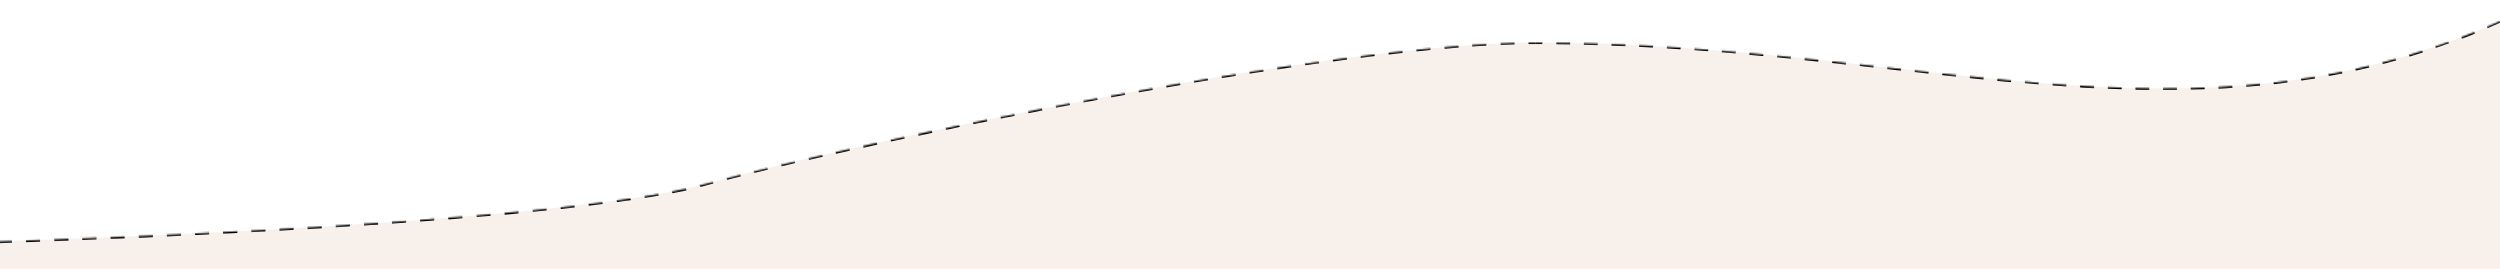 <?xml version="1.0" encoding="utf-8"?>
<!-- Generator: Adobe Illustrator 24.1.3, SVG Export Plug-In . SVG Version: 6.00 Build 0)  -->
<svg version="1.1" id="Layer_1" xmlns="http://www.w3.org/2000/svg" xmlns:xlink="http://www.w3.org/1999/xlink" x="0px" y="0px"
	 viewBox="0 0 1440 154.8" style="enable-background:new 0 0 1440 154.8;" xml:space="preserve">
<style type="text/css">
	.st0{fill:#F8F1EB;}
	.st1{fill:#FFFFFF;filter:url(#Adobe_OpacityMaskFilter);}
	.st2{mask:url(#path-1-inside-1_577_2781_1_);}
</style>
<path class="st0" d="M-29.5,139.9c0,0,345.6-9,436.4-34.1c90.8-24.7,360.1-81.3,477.5-81.3c232.4,0,392.4,73.3,580.6-24.4v1500.8
	c0,0-349.3-2.1-638.6,58.8c-289.3,60.9-594.6-93.9-858.4,80.4"/>
<defs>
	<filter id="Adobe_OpacityMaskFilter" filterUnits="userSpaceOnUse" x="-32.6" y="-1.6" width="1498.6" height="1642.5">
		<feColorMatrix  type="matrix" values="1 0 0 0 0  0 1 0 0 0  0 0 1 0 0  0 0 0 1 0"/>
	</filter>
</defs>
<mask maskUnits="userSpaceOnUse" x="-32.6" y="-1.6" width="1498.6" height="1642.5" id="path-1-inside-1_577_2781_1_">
	<path class="st1" d="M-29.5,139.9c0,0,345.6-9,436.4-34.1c90.8-24.7,360.1-81.3,477.5-81.3c232.4,0,392.4,73.3,580.6-24.4v1500.8
		c0,0-349.3-2.1-638.6,58.8c-289.3,60.9-594.6-93.9-858.4,80.4"/>
</mask>
<path class="st2" d="M406.9,105.8l-0.1-0.5h0L406.9,105.8z M1465,0h0.5v-0.8l-0.7,0.4L1465,0z M1465,1500.8v0.5h0.5v-0.5H1465z
	 M826.4,1559.6l0.1,0.5L826.4,1559.6z M-31.7,1640.4c1.1-0.7,2.2-1.5,3.4-2.2l-0.5-0.8c-1.1,0.7-2.3,1.5-3.4,2.2L-31.7,1640.4z
	 M-21.6,1633.9c2.3-1.4,4.5-2.8,6.8-4.2l-0.5-0.8c-2.3,1.4-4.5,2.8-6.8,4.2L-21.6,1633.9z M-8,1625.7c2.3-1.3,4.6-2.7,6.9-4
	l-0.5-0.9c-2.3,1.3-4.6,2.6-7,4L-8,1625.7z M5.9,1617.9c2.3-1.3,4.7-2.5,7-3.7l-0.5-0.9c-2.3,1.2-4.7,2.5-7,3.7L5.9,1617.9z
	 M20,1610.6c2.4-1.2,4.8-2.4,7.2-3.5l-0.4-0.9c-2.4,1.1-4.8,2.3-7.2,3.5L20,1610.6z M34.4,1603.7c2.4-1.1,4.8-2.2,7.2-3.2l-0.4-0.9
	c-2.4,1-4.8,2.1-7.2,3.2L34.4,1603.7z M48.9,1597.3c2.5-1,4.9-2,7.4-3l-0.4-0.9c-2.5,1-4.9,2-7.4,3L48.9,1597.3z M63.7,1591.4
	c2.5-1,5-1.9,7.4-2.8l-0.3-0.9c-2.5,0.9-5,1.8-7.5,2.8L63.7,1591.4z M78.7,1586c2.5-0.9,5-1.7,7.5-2.5l-0.3-0.9
	c-2.5,0.8-5,1.7-7.6,2.5L78.7,1586z M93.8,1581.1c2.5-0.8,5.1-1.6,7.6-2.3l-0.3-1c-2.6,0.8-5.1,1.5-7.7,2.3L93.8,1581.1z
	 M109.1,1576.6c2.6-0.7,5.1-1.4,7.7-2.1l-0.3-1c-2.6,0.7-5.1,1.4-7.7,2.1L109.1,1576.6z M124.5,1572.6c2.6-0.6,5.2-1.2,7.8-1.8
	l-0.2-1c-2.6,0.6-5.2,1.2-7.8,1.8L124.5,1572.6z M140,1569c2.6-0.6,5.2-1.1,7.8-1.6l-0.2-1c-2.6,0.5-5.2,1.1-7.8,1.6L140,1569z
	 M155.6,1565.9c2.6-0.5,5.2-1,7.8-1.4l-0.2-1c-2.6,0.4-5.2,0.9-7.9,1.4L155.6,1565.9z M171.3,1563.2c2.6-0.4,5.2-0.8,7.9-1.2l-0.1-1
	c-2.6,0.4-5.3,0.8-7.9,1.2L171.3,1563.2z M187.1,1560.9c2.6-0.3,5.3-0.7,7.9-1l-0.1-1c-2.6,0.3-5.3,0.7-7.9,1L187.1,1560.9z
	 M202.9,1559c2.6-0.3,5.3-0.6,7.9-0.8l-0.1-1c-2.6,0.3-5.3,0.5-7.9,0.8L202.9,1559z M218.7,1557.4c2.6-0.2,5.3-0.4,7.9-0.6l-0.1-1
	c-2.7,0.2-5.3,0.4-8,0.6L218.7,1557.4z M234.6,1556.2c2.6-0.2,5.3-0.3,7.9-0.5l-0.1-1c-2.7,0.1-5.3,0.3-8,0.5L234.6,1556.2z
	 M250.5,1555.4c2.6-0.1,5.3-0.2,8-0.3l0-1c-2.7,0.1-5.3,0.2-8,0.3L250.5,1555.4z M266.4,1554.8c2.7-0.1,5.3-0.1,8-0.2l0-1
	c-2.7,0.1-5.3,0.1-8,0.2L266.4,1554.8z M282.3,1554.5c2.7,0,5.3,0,8-0.1l0-1c-2.7,0-5.3,0-8,0.1L282.3,1554.5z M298.2,1554.4
	c2.7,0,5.3,0,8,0.1l0-1c-2.7,0-5.3,0-8-0.1L298.2,1554.4z M314.2,1554.6c2.7,0.1,5.3,0.1,8,0.2l0-1c-2.7-0.1-5.3-0.1-8-0.2
	L314.2,1554.6z M330.1,1555c2.7,0.1,5.3,0.2,8,0.3l0-1c-2.7-0.1-5.3-0.2-8-0.3L330.1,1555z M346,1555.6c2.7,0.1,5.3,0.2,8,0.3l0-1
	c-2.7-0.1-5.3-0.2-8-0.3L346,1555.6z M361.9,1556.3c2.6,0.1,5.3,0.3,7.9,0.4l0.1-1c-2.7-0.1-5.3-0.3-7.9-0.4L361.9,1556.3z
	 M377.8,1557.2c2.7,0.2,5.3,0.3,8,0.5l0.1-1c-2.7-0.2-5.3-0.3-8-0.5L377.8,1557.2z M393.7,1558.2c2.6,0.2,5.3,0.3,7.9,0.5l0.1-1
	c-2.6-0.2-5.3-0.4-7.9-0.5L393.7,1558.2z M409.6,1559.3c2.6,0.2,5.3,0.4,7.9,0.6l0.1-1c-2.7-0.2-5.3-0.4-8-0.6L409.6,1559.3z
	 M425.5,1560.5c2.6,0.2,5.3,0.4,7.9,0.6l0.1-1c-2.6-0.2-5.3-0.4-7.9-0.6L425.5,1560.5z M441.4,1561.7c2.6,0.2,5.3,0.4,7.9,0.6l0.1-1
	c-2.6-0.2-5.3-0.4-7.9-0.7L441.4,1561.7z M457.3,1563c2.6,0.2,5.3,0.4,7.9,0.7l0.1-1c-2.6-0.2-5.3-0.4-7.9-0.7L457.3,1563z
	 M473.2,1564.3c2.6,0.2,5.3,0.4,7.9,0.7l0.1-1c-2.6-0.2-5.3-0.4-7.9-0.7L473.2,1564.3z M489.1,1565.7c2.6,0.2,5.3,0.4,7.9,0.7l0.1-1
	c-2.6-0.2-5.3-0.4-7.9-0.7L489.1,1565.7z M504.9,1567c2.6,0.2,5.3,0.4,7.9,0.7l0.1-1c-2.6-0.2-5.3-0.4-7.9-0.7L504.9,1567z
	 M520.8,1568.3c2.6,0.2,5.3,0.4,7.9,0.6l0.1-1c-2.6-0.2-5.3-0.4-7.9-0.6L520.8,1568.3z M536.7,1569.5c2.6,0.2,5.3,0.4,7.9,0.6l0.1-1
	c-2.6-0.2-5.3-0.4-7.9-0.6L536.7,1569.5z M552.6,1570.7c2.7,0.2,5.3,0.4,8,0.5l0.1-1c-2.7-0.2-5.3-0.4-7.9-0.5L552.6,1570.7z
	 M568.5,1571.7c2.7,0.2,5.3,0.3,8,0.5l0.1-1c-2.6-0.2-5.3-0.3-7.9-0.5L568.5,1571.7z M584.4,1572.7c2.7,0.2,5.3,0.3,8,0.4l0.1-1
	c-2.7-0.1-5.3-0.3-8-0.4L584.4,1572.7z M600.3,1573.5c2.7,0.1,5.3,0.2,8,0.4l0-1c-2.7-0.1-5.3-0.2-8-0.4L600.3,1573.5z
	 M616.3,1574.2c2.7,0.1,5.3,0.2,8,0.3l0-1c-2.7-0.1-5.3-0.2-8-0.3L616.3,1574.2z M632.2,1574.7c2.7,0.1,5.3,0.1,8,0.2l0-1
	c-2.7-0.1-5.3-0.1-8-0.2L632.2,1574.7z M648.1,1575.1c2.7,0,5.3,0.1,8,0.1l0-1c-2.7,0-5.3-0.1-8-0.1L648.1,1575.1z M664.1,1575.2
	c2.7,0,5.3,0,8,0l0-1c-2.7,0-5.3,0-8,0L664.1,1575.2z M680,1575.1c2.7,0,5.3-0.1,8-0.1l0-1c-2.7,0.1-5.3,0.1-8,0.1L680,1575.1z
	 M696,1574.8c2.7-0.1,5.3-0.2,8-0.3l0-1c-2.7,0.1-5.3,0.2-8,0.3L696,1574.8z M711.9,1574.2c2.7-0.1,5.3-0.3,8-0.4l-0.1-1
	c-2.6,0.2-5.3,0.3-8,0.4L711.9,1574.2z M727.8,1573.3c2.7-0.2,5.3-0.4,8-0.6l-0.1-1c-2.6,0.2-5.3,0.4-7.9,0.6L727.8,1573.3z
	 M743.7,1572.1c2.6-0.2,5.3-0.5,7.9-0.7l-0.1-1c-2.6,0.2-5.3,0.5-7.9,0.7L743.7,1572.1z M759.6,1570.6c2.6-0.3,5.3-0.6,7.9-0.9
	l-0.1-1c-2.6,0.3-5.3,0.6-7.9,0.9L759.6,1570.6z M775.4,1568.7c2.6-0.3,5.3-0.7,7.9-1.1l-0.1-1c-2.6,0.4-5.3,0.7-7.9,1.1
	L775.4,1568.7z M791.2,1566.5c2.6-0.4,5.3-0.8,7.9-1.2l-0.2-1c-2.6,0.4-5.2,0.8-7.9,1.2L791.2,1566.5z M806.9,1563.9
	c2.6-0.5,5.2-0.9,7.8-1.4l-0.2-1c-2.6,0.5-5.2,1-7.8,1.4L806.9,1563.9z M822.6,1560.9c1.3-0.3,2.6-0.5,3.9-0.8l-0.2-1
	c-1.3,0.3-2.6,0.5-3.9,0.8L822.6,1560.9z M826.5,1560.1c1.3-0.3,2.6-0.5,3.9-0.8l-0.2-1c-1.3,0.3-2.6,0.5-3.9,0.8L826.5,1560.1z
	 M838.3,1557.7c2.6-0.5,5.2-1.1,7.9-1.6l-0.2-1c-2.6,0.5-5.3,1.1-7.9,1.6L838.3,1557.7z M854.1,1554.5c2.6-0.5,5.2-1,7.9-1.5l-0.2-1
	c-2.6,0.5-5.2,1-7.9,1.5L854.1,1554.5z M869.8,1551.5c2.6-0.5,5.3-1,7.9-1.5l-0.2-1c-2.6,0.5-5.3,1-7.9,1.5L869.8,1551.5z
	 M885.6,1548.7c2.6-0.5,5.3-0.9,7.9-1.4l-0.2-1c-2.6,0.5-5.3,0.9-7.9,1.4L885.6,1548.7z M901.4,1545.9c2.6-0.5,5.3-0.9,7.9-1.3
	l-0.2-1c-2.6,0.4-5.3,0.9-7.9,1.3L901.4,1545.9z M917.3,1543.2c2.6-0.4,5.3-0.9,7.9-1.3l-0.2-1c-2.6,0.4-5.3,0.8-7.9,1.3
	L917.3,1543.2z M933.1,1540.7c2.6-0.4,5.3-0.8,7.9-1.2l-0.2-1c-2.6,0.4-5.3,0.8-7.9,1.2L933.1,1540.7z M949,1538.3
	c2.6-0.4,5.3-0.8,7.9-1.2l-0.1-1c-2.6,0.4-5.3,0.8-7.9,1.2L949,1538.3z M964.9,1535.9c2.7-0.4,5.3-0.8,8-1.1l-0.1-1
	c-2.7,0.4-5.3,0.8-8,1.1L964.9,1535.9z M980.8,1533.7c2.7-0.4,5.3-0.7,7.9-1.1l-0.1-1c-2.6,0.4-5.3,0.7-8,1.1L980.8,1533.7z
	 M996.7,1531.6c2.7-0.3,5.3-0.7,8-1l-0.1-1c-2.7,0.3-5.3,0.7-8,1L996.7,1531.6z M1012.6,1529.5c2.7-0.3,5.3-0.7,8-1l-0.1-1
	c-2.7,0.3-5.3,0.7-8,1L1012.6,1529.5z M1028.6,1527.6c2.7-0.3,5.3-0.6,8-1l-0.1-1c-2.7,0.3-5.3,0.6-8,1L1028.6,1527.6z
	 M1044.5,1525.7c2.7-0.3,5.3-0.6,8-0.9l-0.1-1c-2.7,0.3-5.3,0.6-8,0.9L1044.5,1525.7z M1060.5,1523.9c2.7-0.3,5.3-0.6,8-0.9l-0.1-1
	c-2.7,0.3-5.3,0.6-8,0.9L1060.5,1523.9z M1076.4,1522.2c2.7-0.3,5.3-0.6,8-0.8l-0.1-1c-2.7,0.3-5.3,0.6-8,0.8L1076.4,1522.2z
	 M1092.4,1520.5c2.7-0.3,5.3-0.5,8-0.8l-0.1-1c-2.7,0.3-5.3,0.5-8,0.8L1092.4,1520.5z M1108.4,1518.9c2.7-0.2,5.3-0.5,8-0.8l-0.1-1
	c-2.7,0.2-5.3,0.5-8,0.8L1108.4,1518.9z M1124.4,1517.5c2.7-0.2,5.3-0.5,8-0.7l-0.1-1c-2.7,0.2-5.3,0.5-8,0.7L1124.4,1517.5z
	 M1140.4,1516c2.7-0.2,5.3-0.5,8-0.7l-0.1-1c-2.7,0.2-5.3,0.5-8,0.7L1140.4,1516z M1156.3,1514.7c2.7-0.2,5.4-0.4,8.1-0.6l-0.1-1
	c-2.7,0.2-5.4,0.4-8.1,0.7L1156.3,1514.7z M1172.4,1513.4c2.7-0.2,5.3-0.4,7.9-0.6l-0.1-1c-2.6,0.2-5.3,0.4-7.9,0.6L1172.4,1513.4z
	 M1188.4,1512.2c2.7-0.2,5.3-0.4,8-0.6l-0.1-1c-2.7,0.2-5.3,0.4-8,0.6L1188.4,1512.2z M1204.4,1511.1c2.7-0.2,5.4-0.4,8.1-0.6
	l-0.1-1c-2.7,0.2-5.3,0.4-8,0.6L1204.4,1511.1z M1220.4,1510c2.7-0.2,5.3-0.3,8-0.5l-0.1-1c-2.6,0.2-5.3,0.3-7.9,0.5L1220.4,1510z
	 M1236.5,1508.9c2.7-0.2,5.4-0.3,8-0.5l-0.1-1c-2.7,0.2-5.3,0.3-8,0.5L1236.5,1508.9z M1252.4,1508c2.7-0.2,5.4-0.3,8.1-0.5l-0.1-1
	c-2.7,0.2-5.4,0.3-8.1,0.5L1252.4,1508z M1268.5,1507.1c2.7-0.1,5.3-0.3,7.9-0.4l0-1c-2.6,0.1-5.3,0.3-7.9,0.4L1268.5,1507.1z
	 M1284.6,1506.2c2.7-0.1,5.4-0.3,8-0.4l0-1c-2.7,0.1-5.3,0.3-8,0.4L1284.6,1506.2z M1300.6,1505.5c2.7-0.1,5.4-0.2,8.1-0.4l-0.1-1
	c-2.7,0.1-5.4,0.2-8.1,0.4L1300.6,1505.5z M1316.6,1504.8c2.7-0.1,5.4-0.2,8.1-0.3l0-1c-2.7,0.1-5.3,0.2-8.1,0.3L1316.6,1504.8z
	 M1332.7,1504.1c2.7-0.1,5.3-0.2,7.9-0.3l0-1c-2.6,0.1-5.3,0.2-7.9,0.3L1332.7,1504.1z M1348.8,1503.5c2.7-0.1,5.3-0.2,7.9-0.3l0-1
	c-2.6,0.1-5.2,0.2-7.9,0.3L1348.8,1503.5z M1364.8,1503c2.7-0.1,5.4-0.2,8-0.2l0-1c-2.6,0.1-5.3,0.2-7.9,0.2L1364.8,1503z
	 M1380.9,1502.5c2.7-0.1,5.4-0.1,8-0.2l0-1c-2.6,0.1-5.2,0.1-8,0.2L1380.9,1502.5z M1396.9,1502.1c2.7-0.1,5.4-0.1,7.9-0.2l0-1
	c-2.6,0.1-5.2,0.1-7.9,0.2L1396.9,1502.1z M1413,1501.8c2.8-0.1,5.4-0.1,7.9-0.1l0-1c-2.5,0-5.2,0.1-7.9,0.1L1413,1501.8z
	 M1429,1501.5c2.9,0,5.6-0.1,8.1-0.1l0-1c-2.5,0-5.2,0.1-8.1,0.1L1429,1501.5z M1445.2,1501.4c3,0,5.7,0,8-0.1v-1c-2.4,0-5,0-8,0.1
	L1445.2,1501.4z M1461,1501.3c1.3,0,2.3,0,3,0c0.3,0,0.6,0,0.8,0c0.1,0,0.2,0,0.2,0c0,0,0,0,0,0s0,0,0,0h0l0,0l0,0c0,0,0,0,0-0.5
	s0-0.5,0-0.5l0,0l0,0l0,0h0c0,0,0,0-0.1,0c0,0-0.1,0-0.2,0c-0.2,0-0.4,0-0.8,0c-0.7,0-1.7,0-3,0V1501.3z M1465.5,1500.8v-4h-1v4
	H1465.5z M1465.5,1488.8v-8h-1v8H1465.5z M1465.5,1472.9v-8h-1v8H1465.5z M1465.5,1456.9v-8h-1v8H1465.5z M1465.5,1440.9v-8h-1v8
	H1465.5z M1465.5,1425v-8h-1v8H1465.5z M1465.5,1409v-8h-1v8H1465.5z M1465.5,1393v-8h-1v8H1465.5z M1465.5,1377.1v-8h-1v8H1465.5z
	 M1465.5,1361.1v-8h-1v8H1465.5z M1465.5,1345.1v-8h-1v8H1465.5z M1465.5,1329.2v-8h-1v8H1465.5z M1465.5,1313.2v-8h-1v8H1465.5z
	 M1465.5,1297.2v-8h-1v8H1465.5z M1465.5,1281.3v-8h-1v8H1465.5z M1465.5,1265.3v-8h-1v8H1465.5z M1465.5,1249.3v-8h-1v8H1465.5z
	 M1465.5,1233.4v-8h-1v8H1465.5z M1465.5,1217.4v-8h-1v8H1465.5z M1465.5,1201.4v-8h-1v8H1465.5z M1465.5,1185.5v-8h-1v8H1465.5z
	 M1465.5,1169.5v-8h-1v8H1465.5z M1465.5,1153.6v-8h-1v8H1465.5z M1465.5,1137.6v-8h-1v8H1465.5z M1465.5,1121.6v-8h-1v8H1465.5z
	 M1465.5,1105.7v-8h-1v8H1465.5z M1465.5,1089.7v-8h-1v8H1465.5z M1465.5,1073.7v-8h-1v8H1465.5z M1465.5,1057.8v-8h-1v8H1465.5z
	 M1465.5,1041.8v-8h-1v8H1465.5z M1465.5,1025.8v-8h-1v8H1465.5z M1465.5,1009.8v-8h-1v8H1465.5z M1465.5,993.9v-8h-1v8H1465.5z
	 M1465.5,977.9v-8h-1v8H1465.5z M1465.5,962v-8h-1v8H1465.5z M1465.5,946v-8h-1v8H1465.5z M1465.5,930v-8h-1v8H1465.5z
	 M1465.5,914.1v-8h-1v8H1465.5z M1465.5,898.1v-8h-1v8H1465.5z M1465.5,882.1v-8h-1v8H1465.5z M1465.5,866.2v-8h-1v8H1465.5z
	 M1465.5,850.2v-8h-1v8H1465.5z M1465.5,834.2v-8h-1v8H1465.5z M1465.5,818.3v-8h-1v8H1465.5z M1465.5,802.3v-8h-1v8H1465.5z
	 M1465.5,786.3v-8h-1v8H1465.5z M1465.5,770.4v-8h-1v8H1465.5z M1465.5,754.4v-8h-1v8H1465.5z M1465.5,738.4v-8h-1v8H1465.5z
	 M1465.5,722.5v-8h-1v8H1465.5z M1465.5,706.5v-8h-1v8H1465.5z M1465.5,690.5v-8h-1v8H1465.5z M1465.5,674.6v-8h-1v8H1465.5z
	 M1465.5,658.6v-8h-1v8H1465.5z M1465.5,642.6v-8h-1v8H1465.5z M1465.5,626.7v-8h-1v8H1465.5z M1465.5,610.7v-8h-1v8H1465.5z
	 M1465.5,594.7v-8h-1v8H1465.5z M1465.5,578.8v-8h-1v8H1465.5z M1465.5,562.8v-8h-1v8H1465.5z M1465.5,546.8v-8h-1v8H1465.5z
	 M1465.5,530.9v-8h-1v8H1465.5z M1465.5,514.9v-8h-1v8H1465.5z M1465.5,498.9v-8h-1v8H1465.5z M1465.5,483v-8h-1v8H1465.5z
	 M1465.5,467v-8h-1v8H1465.5z M1465.5,451v-8h-1v8H1465.5z M1465.5,435.1v-8h-1v8H1465.5z M1465.5,419.1v-8h-1v8H1465.5z
	 M1465.5,403.1v-8h-1v8H1465.5z M1465.5,387.2v-8h-1v8H1465.5z M1465.5,371.2v-8h-1v8H1465.5z M1465.5,355.2v-8h-1v8H1465.5z
	 M1465.5,339.3v-8h-1v8H1465.5z M1465.5,323.3v-8h-1v8H1465.5z M1465.5,307.3v-8h-1v8H1465.5z M1465.5,291.4v-8h-1v8H1465.5z
	 M1465.5,275.4v-8h-1v8H1465.5z M1465.5,259.4v-8h-1v8H1465.5z M1465.5,243.5v-8h-1v8H1465.5z M1465.5,227.5v-8h-1v8H1465.5z
	 M1465.5,211.6v-8h-1v8H1465.5z M1465.5,195.6v-8h-1v8H1465.5z M1465.5,179.6v-8h-1v8H1465.5z M1465.5,163.7v-8h-1v8H1465.5z
	 M1465.5,147.7v-8h-1v8H1465.5z M1465.5,131.7v-8h-1v8H1465.5z M1465.5,115.8v-8h-1v8H1465.5z M1465.5,99.8v-8h-1v8H1465.5z
	 M1465.5,83.8v-8h-1v8H1465.5z M1465.5,67.9v-8h-1v8H1465.5z M1465.5,51.9v-8h-1v8H1465.5z M1465.5,35.9v-8h-1v8H1465.5z M1465.5,20
	v-8h-1v8H1465.5z M1465.5,4V0h-1v4H1465.5z M1464.8-0.4c-1.2,0.6-2.4,1.2-3.6,1.8l0.5,0.9c1.2-0.6,2.4-1.2,3.6-1.8L1464.8-0.4z
	 M1454,5c-2.4,1.2-4.8,2.3-7.1,3.4l0.4,0.9c2.4-1.1,4.8-2.2,7.2-3.4L1454,5z M1439.6,11.7c-2.4,1.1-4.8,2.1-7.3,3.2l0.4,0.9
	c2.4-1,4.9-2.1,7.3-3.2L1439.6,11.7z M1425,17.9c-2.5,1-4.9,2-7.4,2.9l0.4,0.9c2.5-0.9,4.9-1.9,7.4-2.9L1425,17.9z M1410.1,23.6
	c-2.5,0.9-5,1.8-7.5,2.7l0.3,0.9c2.5-0.9,5-1.7,7.5-2.7L1410.1,23.6z M1395.1,28.8c-2.5,0.8-5.1,1.6-7.6,2.4l0.3,1
	c2.6-0.8,5.1-1.6,7.7-2.4L1395.1,28.8z M1379.8,33.3c-2.6,0.7-5.1,1.4-7.7,2.1l0.2,1c2.6-0.7,5.2-1.4,7.7-2.1L1379.8,33.3z
	 M1364.4,37.4c-2.6,0.6-5.2,1.2-7.8,1.8l0.2,1c2.6-0.6,5.2-1.2,7.8-1.8L1364.4,37.4z M1348.8,40.8c-2.6,0.5-5.2,1-7.8,1.5l0.2,1
	c2.6-0.5,5.2-1,7.8-1.5L1348.8,40.8z M1333.2,43.7c-2.6,0.4-5.2,0.8-7.9,1.2l0.1,1c2.6-0.4,5.2-0.8,7.9-1.2L1333.2,43.7z M1317.4,46
	c-2.6,0.3-5.3,0.7-7.9,1l0.1,1c2.6-0.3,5.3-0.6,7.9-1L1317.4,46z M1301.6,47.8c-2.6,0.3-5.3,0.5-7.9,0.7l0.1,1
	c2.7-0.2,5.3-0.5,7.9-0.7L1301.6,47.8z M1285.7,49.1c-2.7,0.2-5.3,0.3-7.9,0.5l0,1c2.7-0.1,5.3-0.3,8-0.5L1285.7,49.1z M1269.8,49.9
	c-2.7,0.1-5.3,0.2-8,0.2l0,1c2.7-0.1,5.3-0.1,8-0.2L1269.8,49.9z M1253.9,50.3c-2.7,0-5.3,0-8,0v1c2.7,0,5.3,0,8,0L1253.9,50.3z
	 M1238,50.3c-2.7,0-5.3-0.1-8-0.1l0,1c2.7,0.1,5.3,0.1,8,0.1L1238,50.3z M1222.1,49.9c-2.7-0.1-5.3-0.2-8-0.3l0,1
	c2.7,0.1,5.3,0.2,8,0.3L1222.1,49.9z M1206.1,49.3c-2.7-0.1-5.3-0.3-8-0.4l-0.1,1c2.7,0.2,5.3,0.3,8,0.4L1206.1,49.3z M1190.2,48.3
	c-2.6-0.2-5.3-0.4-7.9-0.6l-0.1,1c2.7,0.2,5.3,0.4,7.9,0.6L1190.2,48.3z M1174.3,47.1c-2.6-0.2-5.3-0.4-7.9-0.7l-0.1,1
	c2.7,0.2,5.3,0.4,7.9,0.7L1174.3,47.1z M1158.5,45.8c-2.6-0.2-5.3-0.5-7.9-0.7l-0.1,1c2.7,0.3,5.3,0.5,7.9,0.7L1158.5,45.8z
	 M1142.6,44.3c-2.6-0.3-5.3-0.5-7.9-0.8l-0.1,1c2.7,0.3,5.3,0.5,7.9,0.8L1142.6,44.3z M1126.8,42.6c-2.6-0.3-5.3-0.6-7.9-0.8l-0.1,1
	c2.7,0.3,5.3,0.6,7.9,0.8L1126.8,42.6z M1110.9,40.9c-2.6-0.3-5.3-0.6-8-0.9l-0.1,1c2.7,0.3,5.3,0.6,8,0.9L1110.9,40.9z
	 M1095.1,39.2c-2.6-0.3-5.3-0.6-7.9-0.9l-0.1,1c2.7,0.3,5.3,0.6,7.9,0.9L1095.1,39.2z M1079.2,37.4c-2.6-0.3-5.3-0.6-7.9-0.9l-0.1,1
	c2.6,0.3,5.3,0.6,7.9,0.9L1079.2,37.4z M1063.3,35.7c-2.6-0.3-5.3-0.6-7.9-0.9l-0.1,1c2.7,0.3,5.3,0.6,7.9,0.9L1063.3,35.7z
	 M1047.5,33.9c-2.6-0.3-5.3-0.6-7.9-0.8l-0.1,1c2.6,0.3,5.3,0.5,7.9,0.8L1047.5,33.9z M1031.6,32.3c-2.6-0.3-5.3-0.5-7.9-0.8l-0.1,1
	c2.7,0.3,5.3,0.5,7.9,0.8L1031.6,32.3z M1015.8,30.8c-2.7-0.2-5.3-0.5-8-0.7l-0.1,1c2.7,0.2,5.3,0.5,8,0.7L1015.8,30.8z M999.9,29.3
	c-2.6-0.2-5.3-0.5-8-0.7l-0.1,1c2.7,0.2,5.3,0.4,8,0.7L999.9,29.3z M984,28c-2.6-0.2-5.3-0.4-7.9-0.6l-0.1,1
	c2.7,0.2,5.3,0.4,7.9,0.6L984,28z M968.1,26.9c-2.6-0.2-5.3-0.3-7.9-0.5l-0.1,1c2.6,0.2,5.3,0.3,7.9,0.5L968.1,26.9z M952.2,25.9
	c-2.6-0.1-5.3-0.3-8-0.4l0,1c2.7,0.1,5.3,0.3,8,0.4L952.2,25.9z M936.3,25.1c-2.7-0.1-5.3-0.2-8-0.3l0,1c2.7,0.1,5.3,0.2,8,0.3
	L936.3,25.1z M920.3,24.5c-2.6-0.1-5.3-0.2-8-0.2l0,1c2.7,0.1,5.3,0.1,8,0.2L920.3,24.5z M904.3,24.1c-2.6,0-5.3-0.1-7.9-0.1l0,1
	c2.7,0,5.3,0.1,7.9,0.1L904.3,24.1z M888.4,23.9c-1.3,0-2.7,0-4,0v1c1.3,0,2.7,0,4,0L888.4,23.9z M884.4,23.9c-1.3,0-2.6,0-4,0l0,1
	c1.3,0,2.6,0,3.9,0V23.9z M872.3,24.1c-2.6,0.1-5.3,0.2-8,0.3l0,1c2.7-0.1,5.4-0.2,8-0.3L872.3,24.1z M856.2,24.8
	c-2.7,0.2-5.4,0.3-8.2,0.5l0.1,1c2.8-0.2,5.5-0.4,8.1-0.5L856.2,24.8z M840,25.9c-2.7,0.2-5.4,0.4-8.1,0.7l0.1,1
	c2.7-0.2,5.4-0.5,8.1-0.7L840,25.9z M823.9,27.3c-2.7,0.3-5.3,0.5-8.1,0.8l0.1,1c2.7-0.3,5.4-0.5,8.1-0.8L823.9,27.3z M807.8,29
	c-2.7,0.3-5.3,0.6-8,0.9l0.1,1c2.7-0.3,5.4-0.6,8-0.9L807.8,29z M791.7,30.8c-2.7,0.3-5.3,0.6-8,1l0.1,1c2.7-0.3,5.4-0.7,8-1
	L791.7,30.8z M775.6,32.8c-2.7,0.3-5.3,0.7-8,1.1l0.1,1c2.7-0.4,5.4-0.7,8-1.1L775.6,32.8z M759.6,35c-2.7,0.4-5.3,0.7-8,1.1l0.1,1
	c2.7-0.4,5.3-0.8,8-1.1L759.6,35z M743.6,37.3c-2.7,0.4-5.3,0.8-8,1.2l0.1,1c2.7-0.4,5.3-0.8,8-1.2L743.6,37.3z M727.6,39.7
	c-2.7,0.4-5.3,0.8-8,1.2l0.2,1c2.7-0.4,5.3-0.8,8-1.2L727.6,39.7z M711.6,42.2c-2.7,0.4-5.3,0.9-8,1.3l0.2,1c2.7-0.4,5.3-0.9,8-1.3
	L711.6,42.2z M695.6,44.8c-2.7,0.4-5.3,0.9-8,1.3l0.2,1c2.7-0.5,5.3-0.9,8-1.3L695.6,44.8z M679.7,47.5c-2.7,0.5-5.3,0.9-8,1.4
	l0.2,1c2.7-0.5,5.3-0.9,8-1.4L679.7,47.5z M663.7,50.3c-2.7,0.5-5.3,0.9-8,1.4l0.2,1c2.7-0.5,5.3-0.9,8-1.4L663.7,50.3z M647.8,53.1
	c-2.7,0.5-5.3,1-8,1.5l0.2,1c2.6-0.5,5.3-1,8-1.5L647.8,53.1z M631.9,56c-2.7,0.5-5.3,1-8,1.5l0.2,1c2.6-0.5,5.3-1,8-1.5L631.9,56z
	 M616,59c-2.7,0.5-5.3,1-8,1.5l0.2,1c2.6-0.5,5.3-1,8-1.5L616,59z M600.1,62.1c-2.7,0.5-5.3,1-8,1.6l0.2,1c2.6-0.5,5.3-1,8-1.6
	L600.1,62.1z M584.2,65.2c-2.7,0.5-5.3,1.1-8,1.6l0.2,1c2.6-0.5,5.3-1.1,8-1.6L584.2,65.2z M568.3,68.4c-2.7,0.5-5.3,1.1-8,1.6
	l0.2,1c2.6-0.5,5.3-1.1,8-1.6L568.3,68.4z M552.5,71.6c-2.7,0.6-5.3,1.1-7.9,1.7l0.2,1c2.6-0.5,5.3-1.1,7.9-1.7L552.5,71.6z
	 M536.7,74.9c-2.7,0.6-5.3,1.1-7.9,1.7l0.2,1c2.6-0.6,5.3-1.1,7.9-1.7L536.7,74.9z M520.8,78.3c-2.7,0.6-5.3,1.1-7.9,1.7l0.2,1
	c2.6-0.6,5.3-1.1,7.9-1.7L520.8,78.3z M505,81.8c-2.7,0.6-5.3,1.2-7.9,1.8l0.2,1c2.6-0.6,5.3-1.2,7.9-1.8L505,81.8z M489.3,85.3
	c-2.7,0.6-5.3,1.2-8,1.8l0.2,1c2.6-0.6,5.3-1.2,8-1.8L489.3,85.3z M473.5,88.8c-2.7,0.6-5.3,1.2-7.9,1.8l0.2,1
	c2.6-0.6,5.2-1.2,7.9-1.8L473.5,88.8z M457.7,92.5c-2.7,0.6-5.3,1.2-7.8,1.9l0.2,1c2.6-0.6,5.2-1.2,7.8-1.9L457.7,92.5z M441.9,96.3
	c-2.7,0.7-5.3,1.3-7.8,1.9l0.2,1c2.5-0.6,5.2-1.3,7.8-1.9L441.9,96.3z M426.3,100.2c-2.7,0.7-5.4,1.4-7.9,2l0.3,1
	c2.5-0.7,5.2-1.3,7.9-2L426.3,100.2z M410.5,104.3c-1.3,0.3-2.6,0.7-3.8,1l0.3,1c1.2-0.3,2.5-0.7,3.8-1L410.5,104.3z M406.7,105.3
	c-1.2,0.3-2.5,0.7-3.8,1l0.2,1c1.3-0.3,2.6-0.7,3.8-1L406.7,105.3z M395,108.1c-2.6,0.6-5.2,1.1-8.1,1.6l0.2,1
	c2.8-0.5,5.5-1.1,8.1-1.6L395,108.1z M379.1,111.2c-2.6,0.5-5.3,0.9-8,1.3l0.2,1c2.8-0.4,5.4-0.9,8-1.3L379.1,111.2z M363,113.8
	c-2.6,0.4-5.2,0.8-7.9,1.1l0.1,1c2.7-0.4,5.4-0.8,8-1.1L363,113.8z M347,116c-2.6,0.3-5.3,0.7-8,1l0.1,1c2.7-0.3,5.4-0.7,8-1
	L347,116z M330.9,118c-2.6,0.3-5.3,0.6-8,0.9l0.1,1c2.7-0.3,5.4-0.6,8-0.9L330.9,118z M314.7,119.7c-2.7,0.3-5.3,0.6-8,0.8l0.1,1
	c2.7-0.3,5.4-0.5,8-0.8L314.7,119.7z M298.6,121.4c-2.7,0.3-5.3,0.5-8,0.8l0.1,1c2.7-0.2,5.4-0.5,8-0.8L298.6,121.4z M282.4,122.8
	c-2.7,0.2-5.3,0.5-8,0.7l0.1,1c2.7-0.2,5.4-0.5,8-0.7L282.4,122.8z M266.2,124.2c-2.7,0.2-5.4,0.4-8.1,0.7l0.1,1
	c2.7-0.2,5.4-0.4,8.1-0.7L266.2,124.2z M250.1,125.5c-2.7,0.2-5.4,0.4-8.1,0.6l0.1,1c2.7-0.2,5.4-0.4,8.1-0.6L250.1,125.5z
	 M233.9,126.7c-2.7,0.2-5.4,0.4-8.1,0.6l0.1,1c2.7-0.2,5.4-0.4,8.1-0.6L233.9,126.7z M217.7,127.9c-2.7,0.2-5.4,0.4-8.1,0.5l0.1,1
	c2.7-0.2,5.4-0.4,8.1-0.5L217.7,127.9z M201.5,128.9c-2.7,0.2-5.4,0.3-8.1,0.5l0.1,1c2.7-0.2,5.4-0.3,8.1-0.5L201.5,128.9z
	 M185.3,130c-2.7,0.2-5.4,0.3-8.1,0.5l0.1,1c2.7-0.2,5.4-0.3,8.1-0.5L185.3,130z M169.1,130.9c-2.7,0.2-5.4,0.3-8.1,0.5l0.1,1
	c2.7-0.2,5.4-0.3,8.1-0.5L169.1,130.9z M152.9,131.8c-2.7,0.2-5.4,0.3-8.1,0.4l0.1,1c2.7-0.1,5.4-0.3,8.1-0.4L152.9,131.8z
	 M136.7,132.7c-2.7,0.1-5.5,0.3-8.2,0.4l0.1,1c2.7-0.1,5.4-0.3,8.2-0.4L136.7,132.7z M120.4,133.5c-2.7,0.1-5.4,0.3-8.1,0.4l0,1
	c2.7-0.1,5.4-0.3,8.1-0.4L120.4,133.5z M104.2,134.3c-2.7,0.1-5.4,0.3-8.1,0.4l0,1c2.7-0.1,5.4-0.2,8.1-0.4L104.2,134.3z M88,135.1
	c-2.7,0.1-5.4,0.2-8.1,0.4l0,1c2.7-0.1,5.4-0.2,8.1-0.4L88,135.1z M71.8,135.8c-2.8,0.1-5.5,0.2-8.1,0.3l0,1
	c2.7-0.1,5.4-0.2,8.1-0.3L71.8,135.8z M55.6,136.4c-2.8,0.1-5.5,0.2-8.2,0.3l0,1c2.7-0.1,5.4-0.2,8.2-0.3L55.6,136.4z M39.4,137.1
	c-2.8,0.1-5.6,0.2-8.2,0.3l0,1c2.7-0.1,5.4-0.2,8.2-0.3L39.4,137.1z M23.1,137.7c-2.8,0.1-5.5,0.2-8.1,0.3l0,1
	c2.6-0.1,5.3-0.2,8.1-0.3L23.1,137.7z M6.8,138.3c-2.9,0.1-5.6,0.2-8.1,0.3l0,1c2.6-0.1,5.3-0.2,8.1-0.3L6.8,138.3z M-9.4,138.8
	c-3,0.1-5.8,0.2-8.1,0.3l0,1c2.4-0.1,5.1-0.2,8.1-0.3L-9.4,138.8z M-25.5,139.3c-1.3,0-2.3,0.1-3,0.1c-0.3,0-0.6,0-0.8,0
	c-0.1,0-0.2,0-0.2,0c0,0,0,0,0,0c0,0,0,0,0,0c0,0,0,0,0,0c0,0,0,0,0,0c0,0,0,0,0,0l0,0c0,0,0,0,0,0.5c0,0.5,0,0.5,0,0.5l0,0
	c0,0,0,0,0,0c0,0,0,0,0,0c0,0,0,0,0,0c0,0,0,0,0,0c0,0,0,0,0,0c0,0,0.1,0,0.2,0c0.2,0,0.4,0,0.8,0c0.7,0,1.7,0,3-0.1L-25.5,139.3z
	 M406.9,105.8l-0.3-1l0,0L406.9,105.8z M1465,0h1v-1.6l-1.5,0.8L1465,0z M1465,1500.8l0,1l1,0v-1H1465z M826.4,1559.6l0.2,1
	L826.4,1559.6z M-31.4,1640.8c1.1-0.7,2.2-1.5,3.4-2.2l-1.1-1.7c-1.1,0.7-2.3,1.5-3.4,2.2L-31.4,1640.8z M-21.3,1634.3
	c2.3-1.4,4.5-2.8,6.8-4.2l-1-1.7c-2.3,1.4-4.5,2.8-6.8,4.2L-21.3,1634.3z M-7.8,1626.1c2.3-1.3,4.6-2.7,6.9-4l-1-1.8
	c-2.3,1.3-4.6,2.6-7,4L-7.8,1626.1z M6.1,1618.3c2.3-1.3,4.7-2.5,7-3.7l-0.9-1.8c-2.3,1.2-4.7,2.5-7,3.7L6.1,1618.3z M20.2,1611
	c2.4-1.2,4.8-2.4,7.2-3.5l-0.9-1.8c-2.4,1.2-4.8,2.3-7.2,3.5L20.2,1611z M34.6,1604.2c2.4-1.1,4.8-2.2,7.2-3.2l-0.8-1.8
	c-2.4,1.1-4.8,2.1-7.2,3.2L34.6,1604.2z M49.1,1597.8c2.5-1,4.9-2,7.4-3l-0.7-1.9c-2.5,1-4.9,2-7.4,3L49.1,1597.8z M63.9,1591.9
	c2.5-0.9,5-1.9,7.4-2.8l-0.7-1.9c-2.5,0.9-5,1.8-7.5,2.8L63.9,1591.9z M78.8,1586.5c2.5-0.9,5-1.7,7.5-2.5l-0.6-1.9
	c-2.5,0.8-5,1.7-7.6,2.5L78.8,1586.5z M93.9,1581.5c2.5-0.8,5.1-1.6,7.6-2.3l-0.6-1.9c-2.6,0.8-5.1,1.5-7.7,2.3L93.9,1581.5z
	 M109.2,1577.1c2.6-0.7,5.1-1.4,7.7-2.1l-0.5-1.9c-2.6,0.7-5.1,1.4-7.7,2.1L109.2,1577.1z M124.6,1573.1c2.6-0.6,5.2-1.2,7.7-1.8
	l-0.4-1.9c-2.6,0.6-5.2,1.2-7.8,1.8L124.6,1573.1z M140.1,1569.5c2.6-0.6,5.2-1.1,7.8-1.6l-0.4-2c-2.6,0.5-5.2,1.1-7.8,1.6
	L140.1,1569.5z M155.7,1566.4c2.6-0.5,5.2-0.9,7.8-1.4l-0.3-2c-2.6,0.4-5.2,0.9-7.9,1.4L155.7,1566.4z M171.4,1563.7
	c2.6-0.4,5.2-0.8,7.9-1.2l-0.3-2c-2.6,0.4-5.3,0.8-7.9,1.2L171.4,1563.7z M187.1,1561.4c2.6-0.3,5.3-0.7,7.9-1l-0.2-2
	c-2.6,0.3-5.3,0.7-7.9,1L187.1,1561.4z M202.9,1559.5c2.6-0.3,5.3-0.6,7.9-0.8l-0.2-2c-2.6,0.3-5.3,0.5-7.9,0.8L202.9,1559.5z
	 M218.7,1557.9c2.6-0.2,5.3-0.4,7.9-0.6l-0.2-2c-2.7,0.2-5.3,0.4-8,0.6L218.7,1557.9z M234.6,1556.7c2.6-0.2,5.3-0.3,7.9-0.5l-0.1-2
	c-2.7,0.1-5.3,0.3-8,0.5L234.6,1556.7z M250.5,1555.9c2.6-0.1,5.3-0.2,7.9-0.3l-0.1-2c-2.7,0.1-5.3,0.2-8,0.3L250.5,1555.9z
	 M266.4,1555.3c2.7-0.1,5.3-0.1,8-0.2l0-2c-2.7,0.1-5.3,0.1-8,0.2L266.4,1555.3z M282.3,1555c2.6,0,5.3,0,8-0.1l0-2
	c-2.7,0-5.3,0-8,0.1L282.3,1555z M298.2,1554.9c2.7,0,5.3,0,8,0.1l0-2c-2.7,0-5.3,0-8-0.1L298.2,1554.9z M314.2,1555.1
	c2.7,0.1,5.3,0.1,8,0.2l0-2c-2.7-0.1-5.3-0.1-8-0.2L314.2,1555.1z M330.1,1555.5c2.6,0.1,5.3,0.2,8,0.3l0.1-2
	c-2.7-0.1-5.3-0.2-8-0.3L330.1,1555.5z M346,1556.1c2.7,0.1,5.3,0.2,8,0.3l0.1-2c-2.7-0.1-5.3-0.2-8-0.3L346,1556.1z M361.9,1556.8
	c2.6,0.1,5.3,0.3,7.9,0.4l0.1-2c-2.7-0.1-5.3-0.3-8-0.4L361.9,1556.8z M377.8,1557.7c2.7,0.2,5.3,0.3,8,0.5l0.1-2
	c-2.7-0.2-5.3-0.3-8-0.5L377.8,1557.7z M393.7,1558.7c2.6,0.2,5.3,0.3,7.9,0.5l0.1-2c-2.6-0.2-5.3-0.4-7.9-0.5L393.7,1558.7z
	 M409.6,1559.8c2.6,0.2,5.3,0.4,7.9,0.6l0.1-2c-2.7-0.2-5.3-0.4-8-0.6L409.6,1559.8z M425.5,1561c2.6,0.2,5.3,0.4,7.9,0.6l0.2-2
	c-2.6-0.2-5.3-0.4-7.9-0.6L425.5,1561z M441.4,1562.2c2.6,0.2,5.3,0.4,7.9,0.6l0.2-2c-2.6-0.2-5.3-0.4-7.9-0.7L441.4,1562.2z
	 M457.3,1563.5c2.6,0.2,5.3,0.4,7.9,0.7l0.2-2c-2.6-0.2-5.3-0.4-7.9-0.7L457.3,1563.5z M473.1,1564.8c2.6,0.2,5.3,0.4,7.9,0.7l0.2-2
	c-2.6-0.2-5.3-0.4-7.9-0.7L473.1,1564.8z M489,1566.2c2.6,0.2,5.3,0.4,7.9,0.7l0.2-2c-2.6-0.2-5.3-0.4-7.9-0.7L489,1566.2z
	 M504.9,1567.5c2.6,0.2,5.3,0.4,7.9,0.7l0.2-2c-2.6-0.2-5.3-0.4-7.9-0.6L504.9,1567.5z M520.8,1568.8c2.6,0.2,5.3,0.4,7.9,0.6l0.2-2
	c-2.6-0.2-5.3-0.4-7.9-0.6L520.8,1568.8z M536.7,1570c2.6,0.2,5.3,0.4,7.9,0.6l0.1-2c-2.6-0.2-5.3-0.4-7.9-0.6L536.7,1570z
	 M552.6,1571.2c2.7,0.2,5.3,0.4,8,0.5l0.1-2c-2.7-0.2-5.3-0.4-7.9-0.5L552.6,1571.2z M568.5,1572.2c2.7,0.2,5.3,0.3,8,0.5l0.1-2
	c-2.6-0.2-5.3-0.3-7.9-0.5L568.5,1572.2z M584.4,1573.2c2.7,0.2,5.3,0.3,8,0.4l0.1-2c-2.7-0.1-5.3-0.3-8-0.4L584.4,1573.2z
	 M600.3,1574c2.7,0.1,5.3,0.2,8,0.4l0.1-2c-2.7-0.1-5.3-0.2-8-0.4L600.3,1574z M616.2,1574.7c2.7,0.1,5.3,0.2,8,0.3l0.1-2
	c-2.7-0.1-5.3-0.2-8-0.3L616.2,1574.7z M632.2,1575.2c2.7,0.1,5.3,0.1,8,0.2l0-2c-2.7-0.1-5.3-0.1-8-0.2L632.2,1575.2z
	 M648.1,1575.6c2.7,0,5.3,0.1,8,0.1l0-2c-2.7,0-5.3-0.1-8-0.1L648.1,1575.6z M664.1,1575.7c2.7,0,5.3,0,8,0l0-2c-2.7,0-5.3,0-8,0
	L664.1,1575.7z M680,1575.6c2.7,0,5.3-0.1,8-0.1l0-2c-2.7,0.1-5.3,0.1-8,0.1L680,1575.6z M696,1575.3c2.7-0.1,5.3-0.2,8-0.3l-0.1-2
	c-2.7,0.1-5.3,0.2-8,0.3L696,1575.3z M711.9,1574.7c2.7-0.1,5.3-0.3,8-0.4l-0.1-2c-2.6,0.2-5.3,0.3-7.9,0.4L711.9,1574.7z
	 M727.8,1573.8c2.7-0.2,5.3-0.4,8-0.6l-0.2-2c-2.6,0.2-5.3,0.4-7.9,0.6L727.8,1573.8z M743.8,1572.6c2.6-0.2,5.3-0.5,7.9-0.7l-0.2-2
	c-2.6,0.2-5.3,0.5-7.9,0.7L743.8,1572.6z M759.6,1571.1c2.6-0.3,5.3-0.6,7.9-0.9l-0.2-2c-2.6,0.3-5.3,0.6-7.9,0.9L759.6,1571.1z
	 M775.5,1569.2c2.6-0.3,5.3-0.7,7.9-1.1l-0.3-2c-2.6,0.4-5.3,0.7-7.9,1.1L775.5,1569.2z M791.3,1567c2.6-0.4,5.3-0.8,7.9-1.2l-0.3-2
	c-2.6,0.4-5.2,0.8-7.9,1.2L791.3,1567z M807,1564.4c2.6-0.5,5.2-1,7.8-1.5l-0.4-2c-2.6,0.5-5.2,1-7.8,1.4L807,1564.4z M822.7,1561.4
	c1.3-0.3,2.6-0.5,3.9-0.8l-0.4-2c-1.3,0.3-2.6,0.5-3.9,0.8L822.7,1561.4z M826.6,1560.6c1.3-0.3,2.6-0.5,3.9-0.8l-0.4-2
	c-1.3,0.3-2.6,0.6-3.9,0.8L826.6,1560.6z M838.4,1558.2c2.6-0.5,5.2-1.1,7.9-1.6l-0.4-2c-2.6,0.5-5.3,1.1-7.9,1.6L838.4,1558.2z
	 M854.2,1555c2.6-0.5,5.2-1,7.9-1.5l-0.4-2c-2.6,0.5-5.2,1-7.9,1.5L854.2,1555z M869.9,1552c2.6-0.5,5.3-1,7.9-1.5l-0.4-2
	c-2.6,0.5-5.3,1-7.9,1.5L869.9,1552z M885.7,1549.1c2.6-0.5,5.3-0.9,7.9-1.4l-0.3-2c-2.6,0.5-5.3,0.9-7.9,1.4L885.7,1549.1z
	 M901.5,1546.4c2.6-0.4,5.3-0.9,7.9-1.3l-0.3-2c-2.6,0.4-5.3,0.9-7.9,1.3L901.5,1546.4z M917.3,1543.7c2.6-0.4,5.3-0.9,7.9-1.3
	l-0.3-2c-2.6,0.4-5.3,0.8-7.9,1.3L917.3,1543.7z M933.2,1541.2c2.6-0.4,5.3-0.8,7.9-1.2l-0.3-2c-2.6,0.4-5.3,0.8-7.9,1.2
	L933.2,1541.2z M949.1,1538.8c2.6-0.4,5.3-0.8,7.9-1.2l-0.3-2c-2.6,0.4-5.3,0.8-7.9,1.2L949.1,1538.8z M964.9,1536.4
	c2.7-0.4,5.3-0.8,8-1.1l-0.3-2c-2.7,0.4-5.3,0.8-8,1.1L964.9,1536.4z M980.8,1534.2c2.7-0.4,5.3-0.7,7.9-1.1l-0.3-2
	c-2.6,0.3-5.3,0.7-8,1.1L980.8,1534.2z M996.8,1532.1c2.7-0.4,5.3-0.7,8-1l-0.2-2c-2.7,0.3-5.3,0.7-8,1L996.8,1532.1z M1012.7,1530
	c2.7-0.3,5.3-0.7,8-1l-0.2-2c-2.6,0.3-5.3,0.7-8,1L1012.7,1530z M1028.6,1528.1c2.7-0.3,5.3-0.6,8-1l-0.2-2c-2.7,0.3-5.3,0.6-8,1
	L1028.6,1528.1z M1044.6,1526.2c2.7-0.3,5.3-0.6,8-0.9l-0.2-2c-2.7,0.3-5.3,0.6-8,0.9L1044.6,1526.2z M1060.5,1524.4
	c2.7-0.3,5.3-0.6,8-0.9l-0.2-2c-2.7,0.3-5.3,0.6-8,0.9L1060.5,1524.4z M1076.4,1522.7c2.7-0.3,5.4-0.6,8-0.8l-0.2-2
	c-2.7,0.3-5.3,0.6-8,0.8L1076.4,1522.7z M1092.5,1521c2.7-0.3,5.3-0.5,8-0.8l-0.2-2c-2.7,0.3-5.3,0.5-8,0.8L1092.5,1521z
	 M1108.4,1519.4c2.7-0.3,5.3-0.5,8-0.8l-0.2-2c-2.7,0.2-5.3,0.5-8,0.8L1108.4,1519.4z M1124.4,1518c2.7-0.2,5.3-0.5,8-0.7l-0.2-2
	c-2.7,0.2-5.3,0.5-8,0.7L1124.4,1518z M1140.4,1516.5c2.7-0.2,5.3-0.5,8-0.7l-0.2-2c-2.7,0.2-5.3,0.5-8,0.7L1140.4,1516.5z
	 M1156.4,1515.2c2.7-0.2,5.4-0.4,8.1-0.6l-0.2-2c-2.7,0.2-5.4,0.4-8.1,0.7L1156.4,1515.2z M1172.4,1513.9c2.7-0.2,5.3-0.4,7.9-0.6
	l-0.2-2c-2.6,0.2-5.3,0.4-7.9,0.6L1172.4,1513.9z M1188.4,1512.7c2.7-0.2,5.4-0.4,8-0.6l-0.1-2c-2.7,0.2-5.3,0.4-8,0.6
	L1188.4,1512.7z M1204.4,1511.5c2.7-0.2,5.4-0.4,8-0.6l-0.1-2c-2.7,0.2-5.4,0.4-8.1,0.6L1204.4,1511.5z M1220.5,1510.4
	c2.7-0.2,5.3-0.3,8-0.5l-0.1-2c-2.6,0.2-5.3,0.3-8,0.5L1220.5,1510.4z M1236.5,1509.4c2.7-0.2,5.4-0.3,8-0.5l-0.1-2
	c-2.7,0.2-5.3,0.3-8,0.5L1236.5,1509.4z M1252.5,1508.5c2.7-0.2,5.4-0.3,8.1-0.5l-0.1-2c-2.7,0.2-5.4,0.3-8.1,0.5L1252.5,1508.5z
	 M1268.6,1507.6c2.7-0.1,5.3-0.3,7.9-0.4l-0.1-2c-2.6,0.1-5.3,0.3-7.9,0.4L1268.6,1507.6z M1284.6,1506.8c2.7-0.1,5.4-0.3,8-0.4
	l-0.1-2c-2.7,0.1-5.3,0.3-8,0.4L1284.6,1506.8z M1300.6,1506c2.7-0.1,5.4-0.2,8.1-0.4l-0.1-2c-2.7,0.1-5.4,0.2-8.1,0.4L1300.6,1506z
	 M1316.6,1505.3c2.7-0.1,5.4-0.2,8.1-0.3l-0.1-2c-2.7,0.1-5.3,0.2-8.1,0.3L1316.6,1505.3z M1332.7,1504.6c2.7-0.1,5.3-0.2,7.9-0.3
	l-0.1-2c-2.6,0.1-5.3,0.2-7.9,0.3L1332.7,1504.6z M1348.8,1504c2.7-0.1,5.3-0.2,7.9-0.3l-0.1-2c-2.6,0.1-5.2,0.2-7.9,0.3
	L1348.8,1504z M1364.8,1503.5c2.7-0.1,5.3-0.2,8-0.2l-0.1-2c-2.6,0.1-5.3,0.2-8,0.2L1364.8,1503.5z M1380.9,1503
	c2.7-0.1,5.4-0.1,8-0.2l0-2c-2.6,0.1-5.2,0.1-8,0.2L1380.9,1503z M1396.9,1502.6c2.7-0.1,5.4-0.1,7.9-0.2l0-2
	c-2.6,0.1-5.2,0.1-7.9,0.2L1396.9,1502.6z M1413,1502.3c2.7-0.1,5.4-0.1,7.9-0.1l0-2c-2.6,0-5.2,0.1-7.9,0.1L1413,1502.3z
	 M1429,1502c2.9,0,5.6-0.1,8.1-0.1l0-2c-2.5,0-5.3,0.1-8.1,0.1L1429,1502z M1445.2,1501.9c3,0,5.7,0,8-0.1v-2c-2.4,0-5,0-8.1,0.1
	L1445.2,1501.9z M1461,1501.8c1.3,0,2.3,0,3,0c0.3,0,0.6,0,0.8,0c0.1,0,0.2,0,0.2,0c0,0,0,0,0,0h0l0,0l0,0l0,0c0,0,0,0,0-1s0-1,0-1
	l0,0l0,0c0,0,0,0,0,0l0,0h0c0,0,0,0-0.1,0c0,0-0.1,0-0.2,0c-0.2,0-0.4,0-0.8,0c-0.7,0-1.7,0-3,0V1501.8z M1466,1500.8v-4h-2v4H1466z
	 M1466,1488.8v-8h-2v8H1466z M1466,1472.9v-8h-2v8H1466z M1466,1456.9v-8h-2v8H1466z M1466,1440.9v-8h-2v8H1466z M1466,1425v-8h-2v8
	H1466z M1466,1409v-8h-2v8H1466z M1466,1393v-8h-2v8H1466z M1466,1377.1v-8h-2v8H1466z M1466,1361.1v-8h-2v8H1466z M1466,1345.1v-8
	h-2v8H1466z M1466,1329.2v-8h-2v8H1466z M1466,1313.2v-8h-2v8H1466z M1466,1297.2v-8h-2v8H1466z M1466,1281.3v-8h-2v8H1466z
	 M1466,1265.3v-8h-2v8H1466z M1466,1249.3v-8h-2v8H1466z M1466,1233.4v-8h-2v8H1466z M1466,1217.4v-8h-2v8H1466z M1466,1201.4v-8h-2
	v8H1466z M1466,1185.5v-8h-2v8H1466z M1466,1169.5v-8h-2v8H1466z M1466,1153.6v-8h-2v8H1466z M1466,1137.6v-8h-2v8H1466z
	 M1466,1121.6v-8h-2v8H1466z M1466,1105.7v-8h-2v8H1466z M1466,1089.7v-8h-2v8H1466z M1466,1073.7v-8h-2v8H1466z M1466,1057.8v-8h-2
	v8H1466z M1466,1041.8v-8h-2v8H1466z M1466,1025.8v-8h-2v8H1466z M1466,1009.8v-8h-2v8H1466z M1466,993.9v-8h-2v8H1466z M1466,977.9
	v-8h-2v8H1466z M1466,962v-8h-2v8H1466z M1466,946v-8h-2v8H1466z M1466,930v-8h-2v8H1466z M1466,914.1v-8h-2v8H1466z M1466,898.1v-8
	h-2v8H1466z M1466,882.1v-8h-2v8H1466z M1466,866.2v-8h-2v8H1466z M1466,850.2v-8h-2v8H1466z M1466,834.2v-8h-2v8H1466z M1466,818.3
	v-8h-2v8H1466z M1466,802.3v-8h-2v8H1466z M1466,786.3v-8h-2v8H1466z M1466,770.4v-8h-2v8H1466z M1466,754.4v-8h-2v8H1466z
	 M1466,738.4v-8h-2v8H1466z M1466,722.5v-8h-2v8H1466z M1466,706.5v-8h-2v8H1466z M1466,690.5v-8h-2v8H1466z M1466,674.6v-8h-2v8
	H1466z M1466,658.6v-8h-2v8H1466z M1466,642.6v-8h-2v8H1466z M1466,626.7v-8h-2v8H1466z M1466,610.7v-8h-2v8H1466z M1466,594.7v-8
	h-2v8H1466z M1466,578.8v-8h-2v8H1466z M1466,562.8v-8h-2v8H1466z M1466,546.8v-8h-2v8H1466z M1466,530.9v-8h-2v8H1466z M1466,514.9
	v-8h-2v8H1466z M1466,498.9v-8h-2v8H1466z M1466,483v-8h-2v8H1466z M1466,467v-8h-2v8H1466z M1466,451v-8h-2v8H1466z M1466,435.1v-8
	h-2v8H1466z M1466,419.1v-8h-2v8H1466z M1466,403.1v-8h-2v8H1466z M1466,387.2v-8h-2v8H1466z M1466,371.2v-8h-2v8H1466z M1466,355.2
	v-8h-2v8H1466z M1466,339.3v-8h-2v8H1466z M1466,323.3v-8h-2v8H1466z M1466,307.3v-8h-2v8H1466z M1466,291.4v-8h-2v8H1466z
	 M1466,275.4v-8h-2v8H1466z M1466,259.4v-8h-2v8H1466z M1466,243.5v-8h-2v8H1466z M1466,227.5v-8h-2v8H1466z M1466,211.6v-8h-2v8
	H1466z M1466,195.6v-8h-2v8H1466z M1466,179.6v-8h-2v8H1466z M1466,163.7v-8h-2v8H1466z M1466,147.7v-8h-2v8H1466z M1466,131.7v-8
	h-2v8H1466z M1466,115.8v-8h-2v8H1466z M1466,99.8v-8h-2v8H1466z M1466,83.8v-8h-2v8H1466z M1466,67.9v-8h-2v8H1466z M1466,51.9v-8
	h-2v8H1466z M1466,35.9v-8h-2v8H1466z M1466,20v-8h-2v8H1466z M1466,4V0h-2v4H1466z M1464.5-0.9c-1.2,0.6-2.4,1.2-3.6,1.8l0.9,1.8
	c1.2-0.6,2.4-1.2,3.6-1.8L1464.5-0.9z M1453.8,4.5c-2.4,1.2-4.8,2.3-7.1,3.4l0.9,1.8c2.4-1.1,4.8-2.3,7.1-3.4L1453.8,4.5z
	 M1439.4,11.2c-2.4,1.1-4.8,2.1-7.3,3.2l0.8,1.8c2.4-1,4.9-2.1,7.3-3.2L1439.4,11.2z M1424.8,17.5c-2.5,1-4.9,2-7.4,2.9l0.7,1.9
	c2.5-0.9,5-1.9,7.4-2.9L1424.8,17.5z M1409.9,23.1c-2.5,0.9-5,1.8-7.5,2.6l0.6,1.9c2.5-0.9,5-1.7,7.6-2.7L1409.9,23.1z M1394.9,28.3
	c-2.6,0.8-5.1,1.6-7.6,2.4l0.6,1.9c2.6-0.8,5.1-1.6,7.7-2.4L1394.9,28.3z M1379.7,32.9c-2.6,0.7-5.1,1.4-7.7,2.1l0.5,1.9
	c2.6-0.7,5.2-1.4,7.7-2.1L1379.7,32.9z M1364.3,36.9c-2.6,0.6-5.2,1.2-7.8,1.8l0.4,2c2.6-0.6,5.2-1.2,7.8-1.8L1364.3,36.9z
	 M1348.8,40.3c-2.6,0.5-5.2,1-7.8,1.5l0.4,2c2.6-0.5,5.2-1,7.8-1.5L1348.8,40.3z M1333.1,43.2c-2.6,0.4-5.2,0.8-7.8,1.2l0.3,2
	c2.6-0.4,5.2-0.8,7.9-1.2L1333.1,43.2z M1317.4,45.5c-2.6,0.3-5.3,0.7-7.9,1l0.2,2c2.6-0.3,5.3-0.6,7.9-1L1317.4,45.5z M1301.6,47.3
	c-2.6,0.3-5.3,0.5-7.9,0.7l0.2,2c2.6-0.2,5.3-0.5,7.9-0.7L1301.6,47.3z M1285.7,48.6c-2.6,0.2-5.3,0.3-7.9,0.5l0.1,2
	c2.7-0.1,5.3-0.3,8-0.5L1285.7,48.6z M1269.8,49.4c-2.6,0.1-5.3,0.2-8,0.2l0.1,2c2.7-0.1,5.3-0.1,8-0.2L1269.8,49.4z M1253.9,49.8
	c-2.7,0-5.3,0-8,0v2c2.7,0,5.3,0,8,0L1253.9,49.8z M1238,49.8c-2.7,0-5.3-0.1-8-0.1l0,2c2.7,0.1,5.3,0.1,8,0.1L1238,49.8z
	 M1222.1,49.4c-2.6-0.1-5.3-0.2-7.9-0.3l-0.1,2c2.7,0.1,5.3,0.2,8,0.3L1222.1,49.4z M1206.2,48.8c-2.6-0.1-5.3-0.3-7.9-0.4l-0.1,2
	c2.7,0.2,5.3,0.3,8,0.4L1206.2,48.8z M1190.3,47.8c-2.6-0.2-5.3-0.4-7.9-0.6l-0.1,2c2.6,0.2,5.3,0.4,7.9,0.6L1190.3,47.8z
	 M1174.4,46.6c-2.6-0.2-5.3-0.4-7.9-0.7l-0.2,2c2.7,0.2,5.3,0.4,7.9,0.7L1174.4,46.6z M1158.5,45.3c-2.6-0.2-5.3-0.5-7.9-0.7l-0.2,2
	c2.7,0.3,5.3,0.5,7.9,0.7L1158.5,45.3z M1142.7,43.8c-2.6-0.3-5.3-0.5-7.9-0.8l-0.2,2c2.7,0.3,5.3,0.5,7.9,0.8L1142.7,43.8z
	 M1126.8,42.1c-2.6-0.3-5.3-0.6-7.9-0.8l-0.2,2c2.7,0.3,5.3,0.6,7.9,0.8L1126.8,42.1z M1111,40.4c-2.6-0.3-5.3-0.6-7.9-0.9l-0.2,2
	c2.6,0.3,5.3,0.6,7.9,0.9L1111,40.4z M1095.1,38.7c-2.6-0.3-5.3-0.6-7.9-0.9l-0.2,2c2.7,0.3,5.3,0.6,7.9,0.9L1095.1,38.7z
	 M1079.3,36.9c-2.6-0.3-5.3-0.6-7.9-0.9l-0.2,2c2.7,0.3,5.3,0.6,7.9,0.9L1079.3,36.9z M1063.4,35.2c-2.6-0.3-5.3-0.6-7.9-0.9l-0.2,2
	c2.6,0.3,5.3,0.6,7.9,0.9L1063.4,35.2z M1047.5,33.5c-2.6-0.3-5.3-0.6-7.9-0.8l-0.2,2c2.6,0.3,5.3,0.5,7.9,0.8L1047.5,33.5z
	 M1031.7,31.8c-2.6-0.3-5.3-0.5-7.9-0.8l-0.2,2c2.6,0.3,5.3,0.5,7.9,0.8L1031.7,31.8z M1015.8,30.3c-2.7-0.2-5.3-0.5-8-0.7l-0.2,2
	c2.7,0.2,5.3,0.5,8,0.7L1015.8,30.3z M999.9,28.8c-2.6-0.2-5.3-0.5-8-0.7l-0.2,2c2.7,0.2,5.3,0.4,8,0.7L999.9,28.8z M984,27.5
	c-2.6-0.2-5.3-0.4-7.9-0.6l-0.1,2c2.7,0.2,5.3,0.4,7.9,0.6L984,27.5z M968.1,26.4c-2.6-0.2-5.3-0.3-7.9-0.5l-0.1,2
	c2.6,0.2,5.3,0.3,7.9,0.5L968.1,26.4z M952.2,25.4c-2.6-0.1-5.3-0.3-8-0.4l-0.1,2c2.7,0.1,5.3,0.3,8,0.4L952.2,25.4z M936.3,24.6
	c-2.7-0.1-5.3-0.2-8-0.3l-0.1,2c2.7,0.1,5.3,0.2,8,0.3L936.3,24.6z M920.3,24c-2.6-0.1-5.3-0.2-8-0.2l0,2c2.7,0.1,5.3,0.1,8,0.2
	L920.3,24z M904.4,23.6c-2.6,0-5.3-0.1-7.9-0.1l0,2c2.7,0,5.3,0.1,7.9,0.1L904.4,23.6z M888.4,23.4c-1.3,0-2.7,0-4,0v2
	c1.3,0,2.7,0,4,0L888.4,23.4z M884.4,23.4c-1.3,0-2.6,0-4,0l0,2c1.3,0,2.6,0,3.9,0V23.4z M872.3,23.6c-2.6,0.1-5.3,0.2-8,0.3l0.1,2
	c2.7-0.1,5.4-0.2,8-0.3L872.3,23.6z M856.1,24.3c-2.7,0.2-5.4,0.3-8.2,0.5l0.1,2c2.8-0.2,5.5-0.4,8.1-0.5L856.1,24.3z M840,25.4
	c-2.7,0.2-5.4,0.4-8.1,0.7l0.2,2c2.7-0.2,5.4-0.5,8.1-0.7L840,25.4z M823.8,26.8c-2.7,0.3-5.3,0.5-8.1,0.8l0.2,2
	c2.7-0.3,5.4-0.5,8.1-0.8L823.8,26.8z M807.7,28.5c-2.7,0.3-5.3,0.6-8,0.9l0.2,2c2.7-0.3,5.4-0.6,8-0.9L807.7,28.5z M791.6,30.3
	c-2.7,0.3-5.3,0.6-8,1l0.2,2c2.7-0.3,5.4-0.7,8-1L791.6,30.3z M775.6,32.3c-2.7,0.3-5.3,0.7-8,1.1l0.3,2c2.7-0.4,5.3-0.7,8-1.1
	L775.6,32.3z M759.5,34.5c-2.7,0.4-5.3,0.7-8,1.1l0.3,2c2.7-0.4,5.3-0.8,8-1.1L759.5,34.5z M743.5,36.8c-2.7,0.4-5.3,0.8-8,1.2
	l0.3,2c2.7-0.4,5.3-0.8,8-1.2L743.5,36.8z M727.5,39.2c-2.7,0.4-5.3,0.8-8,1.2l0.3,2c2.7-0.4,5.3-0.8,8-1.2L727.5,39.2z M711.5,41.7
	c-2.7,0.4-5.3,0.9-8,1.3l0.3,2c2.7-0.4,5.3-0.9,8-1.3L711.5,41.7z M695.5,44.3c-2.7,0.4-5.3,0.9-8,1.3l0.3,2c2.7-0.5,5.3-0.9,8-1.3
	L695.5,44.3z M679.6,47c-2.7,0.5-5.3,0.9-8,1.4l0.3,2c2.7-0.5,5.3-0.9,8-1.4L679.6,47z M663.6,49.8c-2.7,0.5-5.3,0.9-8,1.4l0.4,2
	c2.7-0.5,5.3-0.9,8-1.4L663.6,49.8z M647.7,52.6c-2.7,0.5-5.3,1-8,1.5l0.4,2c2.6-0.5,5.3-1,8-1.5L647.7,52.6z M631.8,55.5
	c-2.7,0.5-5.3,1-8,1.5l0.4,2c2.6-0.5,5.3-1,8-1.5L631.8,55.5z M615.9,58.5c-2.7,0.5-5.3,1-8,1.5l0.4,2c2.6-0.5,5.3-1,8-1.5
	L615.9,58.5z M600,61.6c-2.7,0.5-5.3,1-8,1.6l0.4,2c2.6-0.5,5.3-1,8-1.6L600,61.6z M584.1,64.7c-2.7,0.5-5.3,1.1-8,1.6l0.4,2
	c2.6-0.5,5.3-1.1,8-1.6L584.1,64.7z M568.3,67.9c-2.7,0.5-5.3,1.1-8,1.6l0.4,2c2.6-0.5,5.3-1.1,8-1.6L568.3,67.9z M552.4,71.1
	c-2.7,0.6-5.3,1.1-7.9,1.7l0.4,2c2.6-0.5,5.3-1.1,7.9-1.7L552.4,71.1z M536.6,74.5c-2.7,0.6-5.3,1.1-7.9,1.7l0.4,2
	c2.6-0.6,5.3-1.1,7.9-1.7L536.6,74.5z M520.7,77.8c-2.7,0.6-5.3,1.1-7.9,1.7l0.4,2c2.6-0.6,5.3-1.1,7.9-1.7L520.7,77.8z M504.9,81.3
	c-2.7,0.6-5.3,1.2-7.9,1.8l0.4,2c2.6-0.6,5.3-1.2,7.9-1.8L504.9,81.3z M489.1,84.8c-2.7,0.6-5.3,1.2-8,1.8l0.4,2
	c2.6-0.6,5.3-1.2,8-1.8L489.1,84.8z M473.4,88.4c-2.7,0.6-5.3,1.2-7.9,1.8l0.5,1.9c2.6-0.6,5.2-1.2,7.9-1.8L473.4,88.4z M457.5,92
	c-2.7,0.6-5.3,1.3-7.8,1.9l0.5,1.9c2.6-0.6,5.2-1.2,7.8-1.9L457.5,92z M441.8,95.8c-2.7,0.7-5.3,1.3-7.8,1.9l0.5,1.9
	c2.5-0.6,5.2-1.3,7.8-1.9L441.8,95.8z M426.2,99.7c-2.7,0.7-5.4,1.4-7.9,2l0.5,1.9c2.5-0.7,5.2-1.3,7.9-2L426.2,99.7z M410.4,103.8
	c-1.3,0.3-2.6,0.7-3.8,1l0.5,1.9c1.2-0.3,2.5-0.7,3.8-1L410.4,103.8z M406.6,104.8c-1.2,0.3-2.4,0.7-3.7,1l0.5,1.9
	c1.3-0.3,2.6-0.7,3.8-1L406.6,104.8z M394.9,107.7c-2.6,0.6-5.2,1.1-8,1.6l0.4,2c2.8-0.5,5.5-1.1,8.1-1.6L394.9,107.7z M379.1,110.7
	c-2.6,0.5-5.3,0.9-8,1.3l0.3,2c2.8-0.4,5.4-0.9,8-1.3L379.1,110.7z M363,113.3c-2.6,0.4-5.2,0.8-7.9,1.1l0.3,2
	c2.7-0.4,5.4-0.8,8-1.1L363,113.3z M346.9,115.5c-2.6,0.3-5.3,0.7-8,1l0.2,2c2.7-0.3,5.4-0.7,8-1L346.9,115.5z M330.8,117.5
	c-2.6,0.3-5.3,0.6-8,0.9l0.2,2c2.7-0.3,5.4-0.6,8-0.9L330.8,117.5z M314.7,119.2c-2.6,0.3-5.3,0.6-8,0.8l0.2,2
	c2.7-0.3,5.4-0.5,8-0.8L314.7,119.2z M298.5,120.9c-2.7,0.3-5.3,0.5-8,0.8l0.2,2c2.7-0.2,5.4-0.5,8-0.8L298.5,120.9z M282.4,122.3
	c-2.7,0.2-5.3,0.5-8,0.7l0.2,2c2.7-0.2,5.4-0.5,8-0.7L282.4,122.3z M266.2,123.7c-2.7,0.2-5.4,0.4-8.1,0.7l0.2,2
	c2.7-0.2,5.4-0.4,8.1-0.7L266.2,123.7z M250,125c-2.7,0.2-5.4,0.4-8.1,0.6l0.1,2c2.7-0.2,5.4-0.4,8.1-0.6L250,125z M233.8,126.2
	c-2.7,0.2-5.4,0.4-8.1,0.6l0.1,2c2.7-0.2,5.4-0.4,8.1-0.6L233.8,126.2z M217.7,127.4c-2.7,0.2-5.4,0.4-8.1,0.5l0.1,2
	c2.7-0.2,5.4-0.4,8.1-0.5L217.7,127.4z M201.4,128.4c-2.7,0.2-5.4,0.3-8.1,0.5l0.1,2c2.7-0.2,5.4-0.3,8.1-0.5L201.4,128.4z
	 M185.2,129.5c-2.7,0.2-5.4,0.3-8.1,0.5l0.1,2c2.7-0.2,5.4-0.3,8.1-0.5L185.2,129.5z M169,130.4c-2.7,0.2-5.4,0.3-8.1,0.5l0.1,2
	c2.7-0.2,5.4-0.3,8.1-0.5L169,130.4z M152.8,131.3c-2.7,0.1-5.4,0.3-8.1,0.4l0.1,2c2.7-0.1,5.4-0.3,8.1-0.4L152.8,131.3z
	 M136.6,132.2c-2.7,0.1-5.5,0.3-8.2,0.4l0.1,2c2.7-0.1,5.4-0.3,8.2-0.4L136.6,132.2z M120.4,133c-2.7,0.1-5.4,0.3-8.1,0.4l0.1,2
	c2.7-0.1,5.4-0.3,8.1-0.4L120.4,133z M104.2,133.8c-2.7,0.1-5.4,0.3-8.1,0.4l0.1,2c2.7-0.1,5.4-0.3,8.1-0.4L104.2,133.8z M88,134.6
	c-2.7,0.1-5.4,0.2-8.1,0.4l0.1,2c2.7-0.1,5.4-0.2,8.1-0.4L88,134.6z M71.7,135.3c-2.7,0.1-5.5,0.2-8.1,0.3l0.1,2
	c2.7-0.1,5.4-0.2,8.1-0.3L71.7,135.3z M55.5,135.9c-2.8,0.1-5.5,0.2-8.2,0.3l0.1,2c2.7-0.1,5.4-0.2,8.2-0.3L55.5,135.9z M39.4,136.6
	c-2.8,0.1-5.6,0.2-8.2,0.3l0.1,2c2.7-0.1,5.4-0.2,8.2-0.3L39.4,136.6z M23,137.2c-2.8,0.1-5.5,0.2-8.1,0.3l0.1,2
	c2.6-0.1,5.3-0.2,8.1-0.3L23,137.2z M6.8,137.8c-2.9,0.1-5.6,0.2-8.1,0.3l0.1,2c2.6-0.1,5.3-0.2,8.1-0.3L6.8,137.8z M-9.5,138.3
	c-3,0.1-5.8,0.2-8.1,0.3l0.1,2c2.4-0.1,5.1-0.2,8.1-0.3L-9.5,138.3z M-25.5,138.8c-1.3,0-2.3,0.1-3,0.1c-0.3,0-0.6,0-0.8,0
	c-0.1,0-0.2,0-0.2,0c0,0,0,0,0,0c0,0,0,0,0,0c0,0,0,0,0,0c0,0,0,0,0,0c0,0,0,0,0,0l0,0c0,0,0,0,0,1c0,1,0,1,0,1c0,0,0,0,0,0s0,0,0,0
	c0,0,0,0,0,0c0,0,0,0,0,0c0,0,0,0,0,0c0,0,0,0,0,0c0,0,0.1,0,0.2,0c0.2,0,0.4,0,0.8,0c0.7,0,1.7,0,3-0.1L-25.5,138.8z"/>
</svg>
